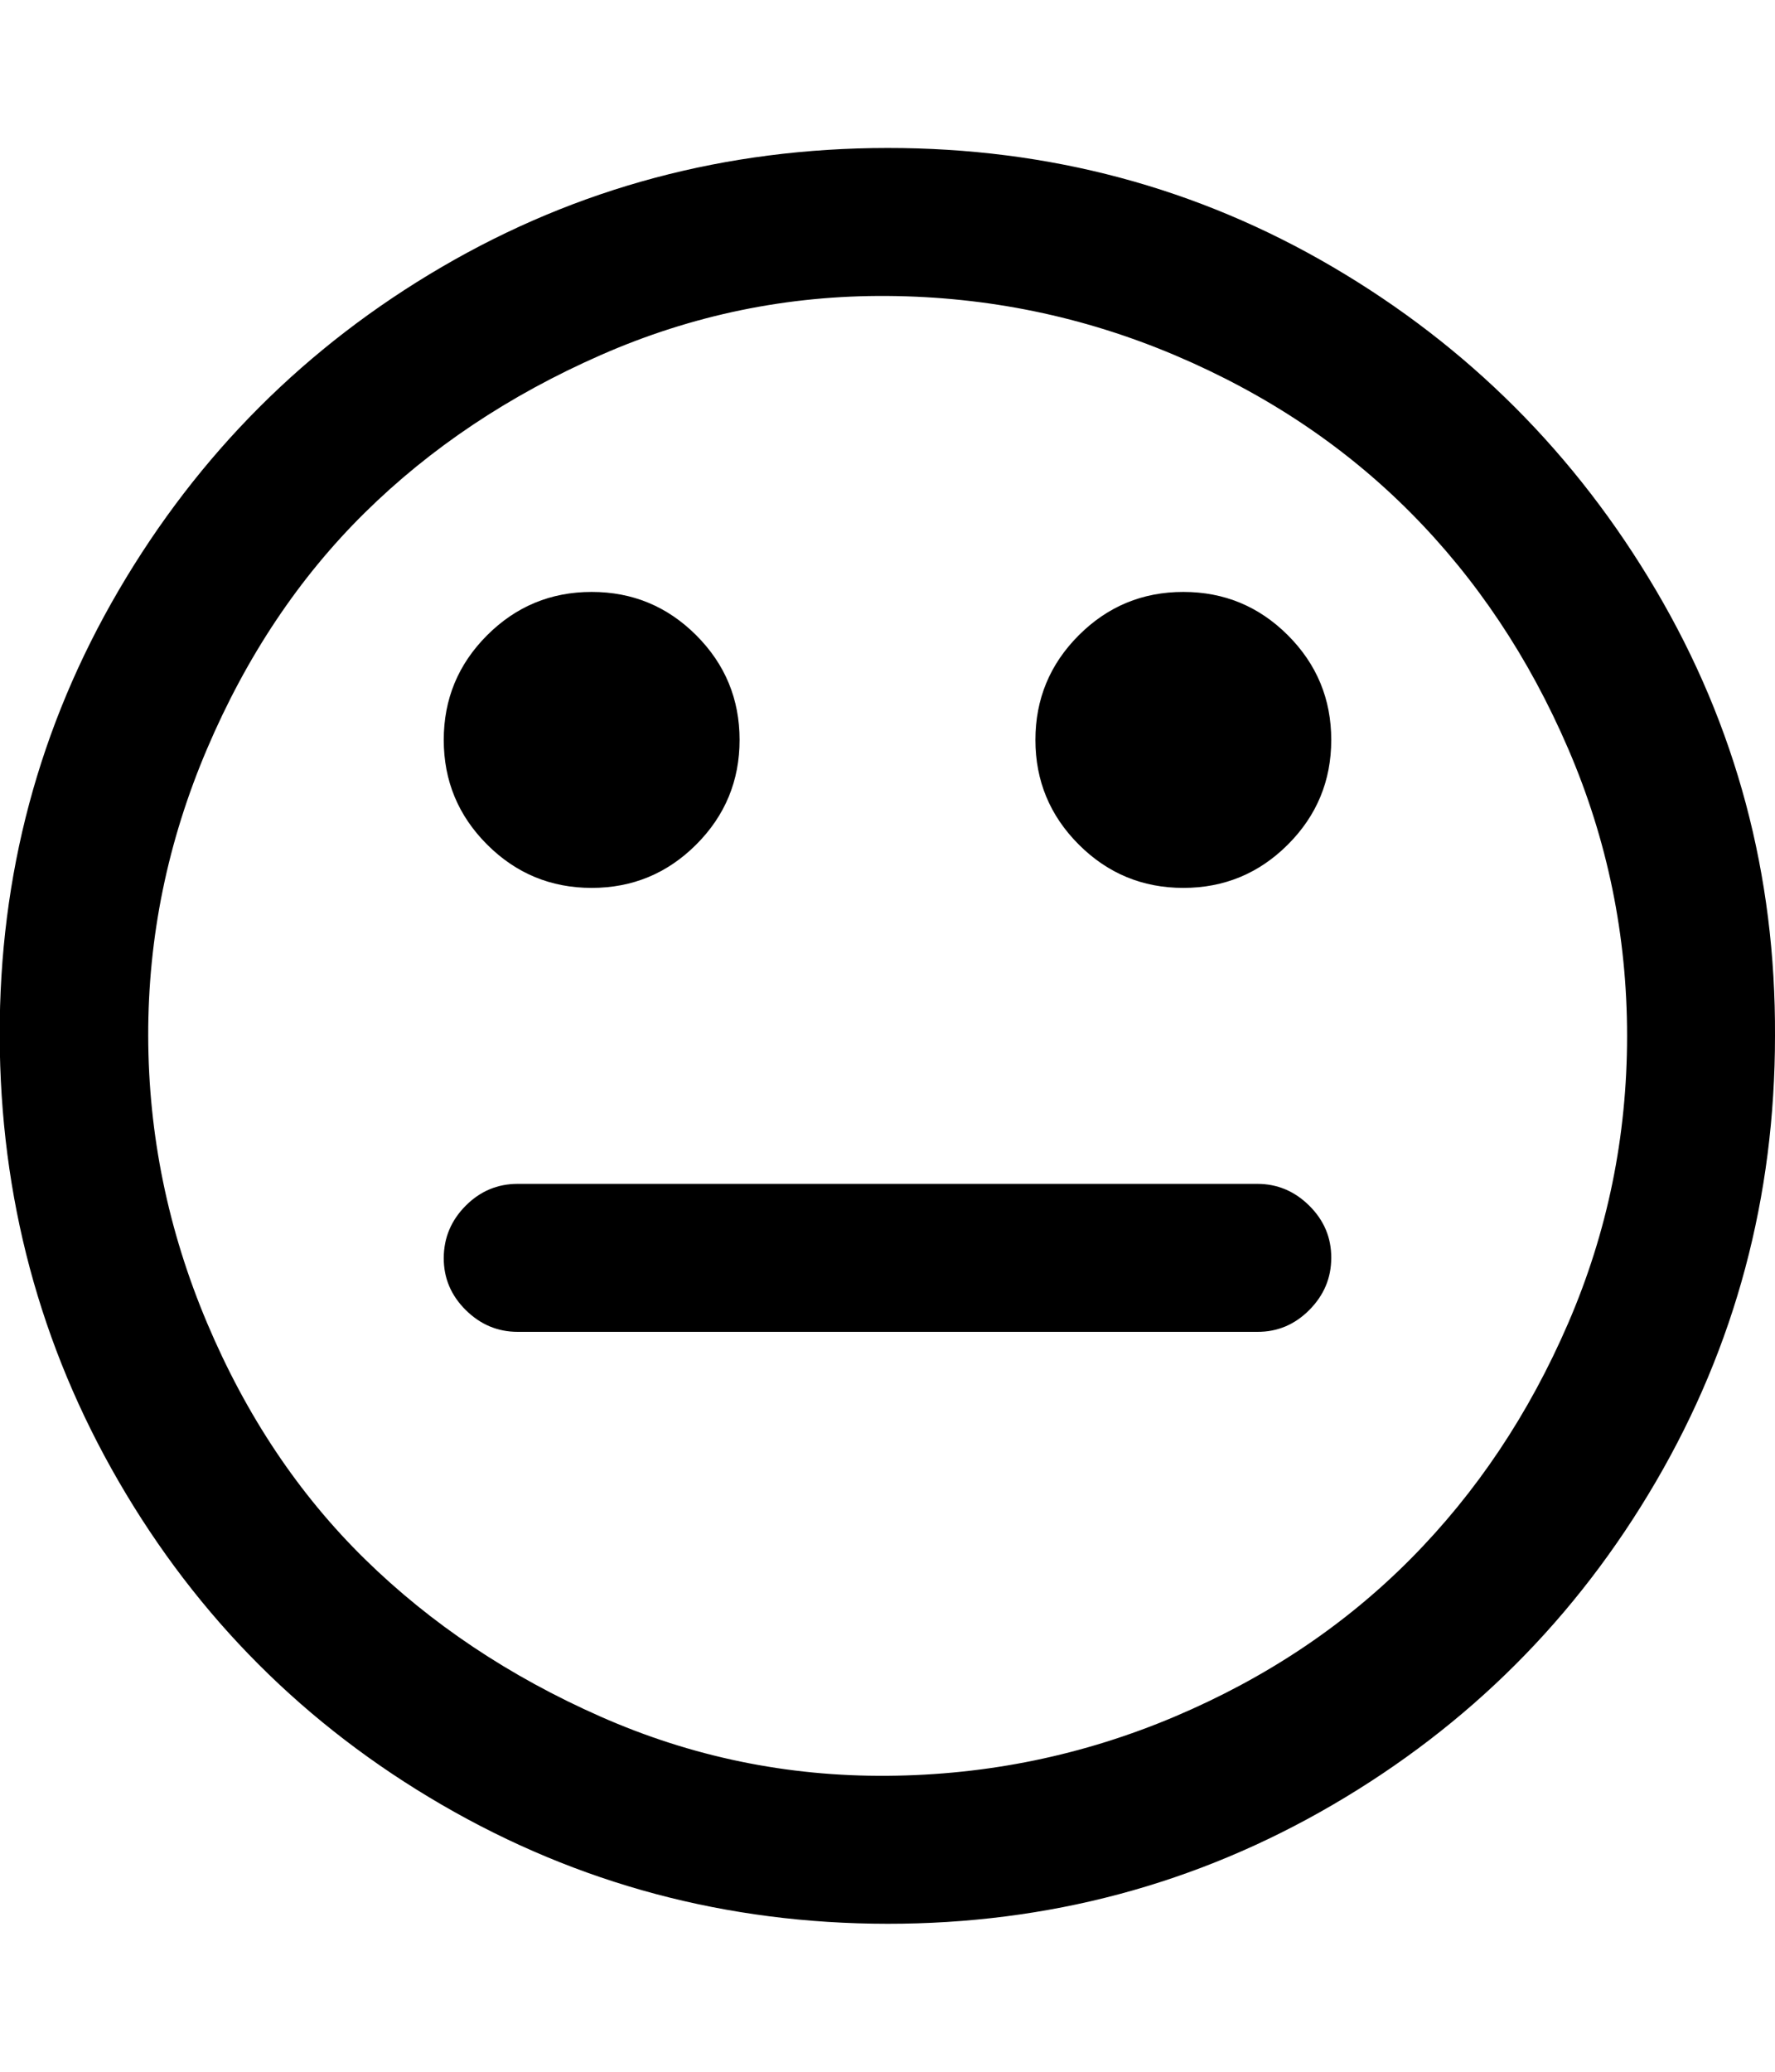 <svg xmlns="http://www.w3.org/2000/svg" viewBox="0 0 12 14"><path d="M9 8.5q0 .203-.148.352T8.5 9h-5q-.203 0-.352-.148T3 8.5t.148-.352T3.5 8h5q.203 0 .352.148T9 8.5zM5 5q0 .414-.293.707T4 6t-.707-.293T3 5t.293-.707T4 4t.707.293T5 5zm4 0q0 .414-.293.707T8 6t-.707-.293T7 5t.293-.707T8 4t.707.293T9 5zm2 2q0-1.016-.398-1.94T9.536 3.464 7.942 2.4 6.002 2t-1.942.4-1.594 1.065T1.4 5.06 1.002 7 1.4 8.94t1.066 1.595T4.06 11.6 6 12t1.942-.4 1.594-1.065 1.066-1.594T11 7zm1 0q0 1.633-.805 3.012T9.01 12.196 6 13t-3.013-.804-2.184-2.184T-.002 7t.805-3.012 2.184-2.184T6 1t3.01.804 2.185 2.184T12 7z" /></svg>